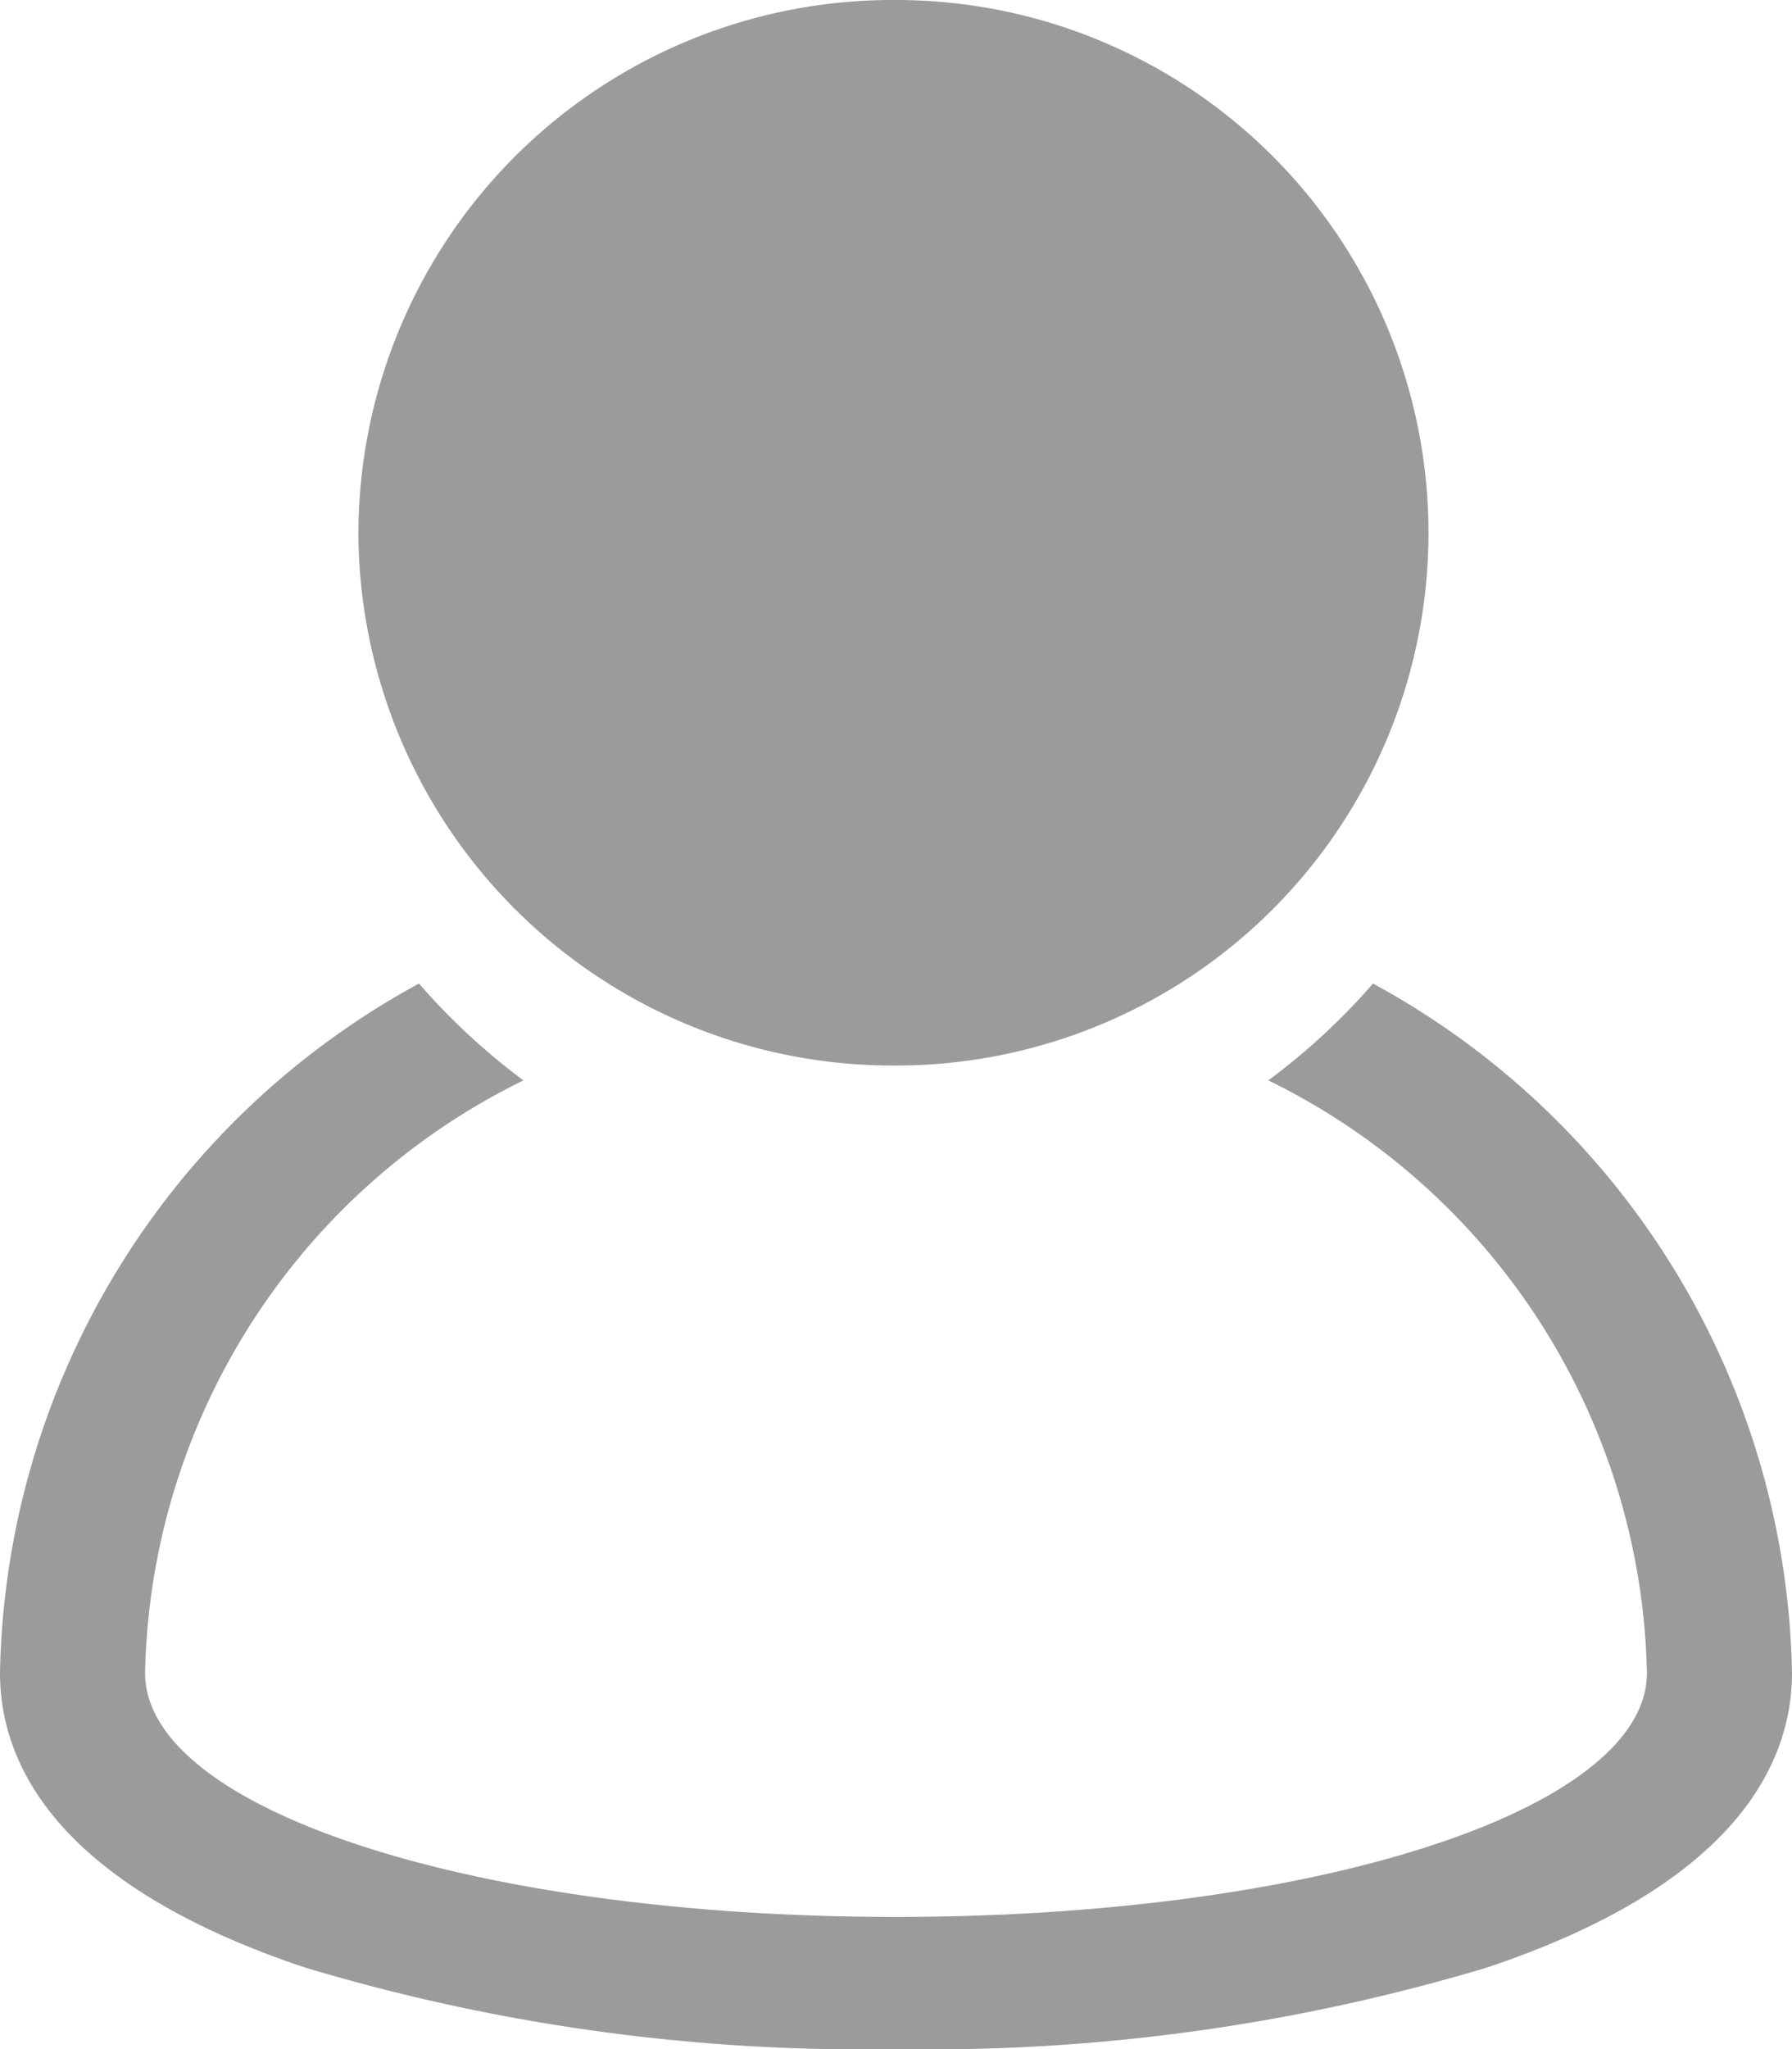 <svg id="user_1_" data-name="user (1)" xmlns="http://www.w3.org/2000/svg" width="21" height="24" viewBox="0 0 21 24">
  <path id="Path" d="M16.09,0a7.7,7.7,0,0,1-1.227,1.134A7.908,7.908,0,0,1,19.3,8.074c0,1.6-3.864,2.858-8.8,2.858S1.7,9.677,1.7,8.074a7.908,7.908,0,0,1,4.434-6.94A7.7,7.7,0,0,1,4.91,0,9.383,9.383,0,0,0,0,8.074c0,1.029.62,2.462,3.572,3.45a22.726,22.726,0,0,0,6.928.956,22.726,22.726,0,0,0,6.928-.956C20.38,10.536,21,9.1,21,8.074A9.383,9.383,0,0,0,16.09,0Z" transform="translate(0 11.52)" fill="#9b9b9b"/>
  <path id="Shape" d="M0,6.24A6.261,6.261,0,0,1,6.3,0a6.24,6.24,0,1,1,0,12.48A6.261,6.261,0,0,1,0,6.24Z" transform="translate(4.2)" fill="#9b9b9b"/>
</svg>
